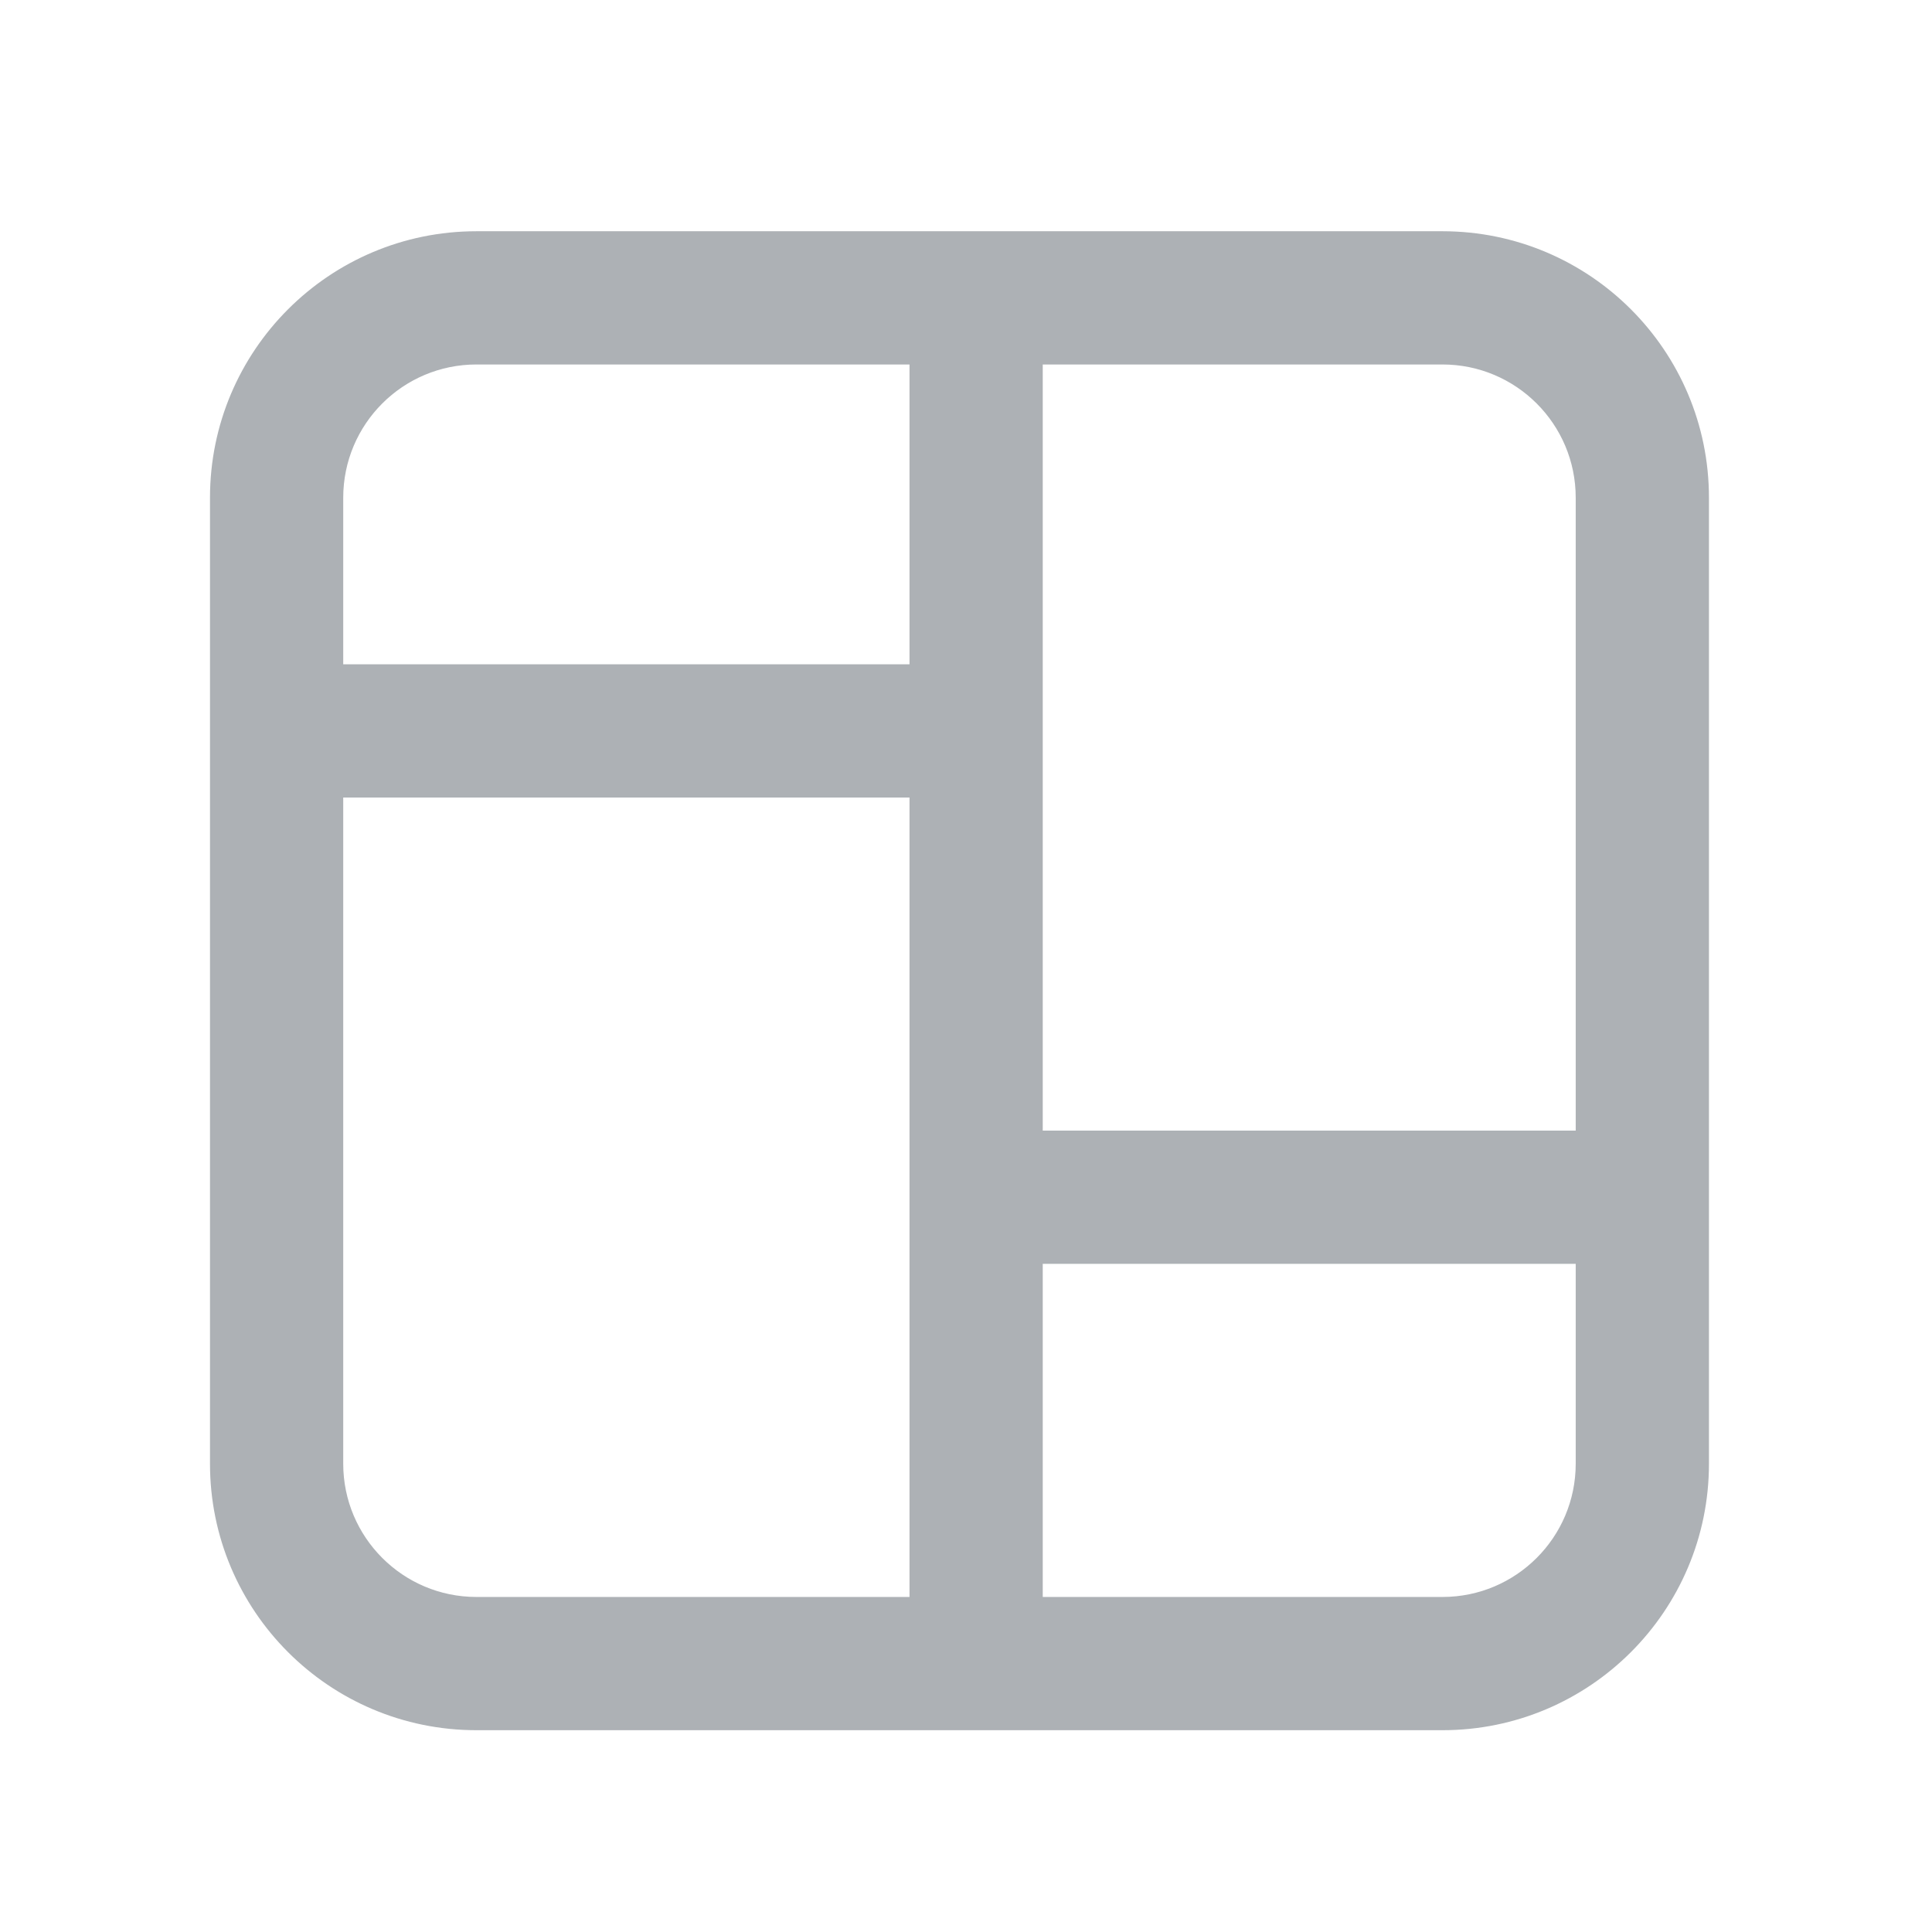 <svg width="29" height="29" viewBox="0 0 29 29" fill="none" xmlns="http://www.w3.org/2000/svg">
<path d="M7.152 3.721C5.081 3.721 3.402 5.4 3.402 7.471V21.971C3.402 24.042 5.081 25.721 7.152 25.721H21.652C23.723 25.721 25.402 24.042 25.402 21.971V7.471C25.402 5.4 23.723 3.721 21.652 3.721H7.152ZM4.902 7.471C4.902 6.228 5.909 5.221 7.152 5.221H13.902V10.221H4.902V7.471ZM4.902 11.721H13.902V24.221H7.152C5.909 24.221 4.902 23.213 4.902 21.971V11.721ZM15.402 24.221V18.721H23.902V21.971C23.902 23.213 22.895 24.221 21.652 24.221H15.402ZM23.902 17.221H15.402V5.221H21.652C22.895 5.221 23.902 6.228 23.902 7.471V17.221Z" fill="#ADB1B5" stroke="#ADB1B5" stroke-width="0.5"/>
</svg>
